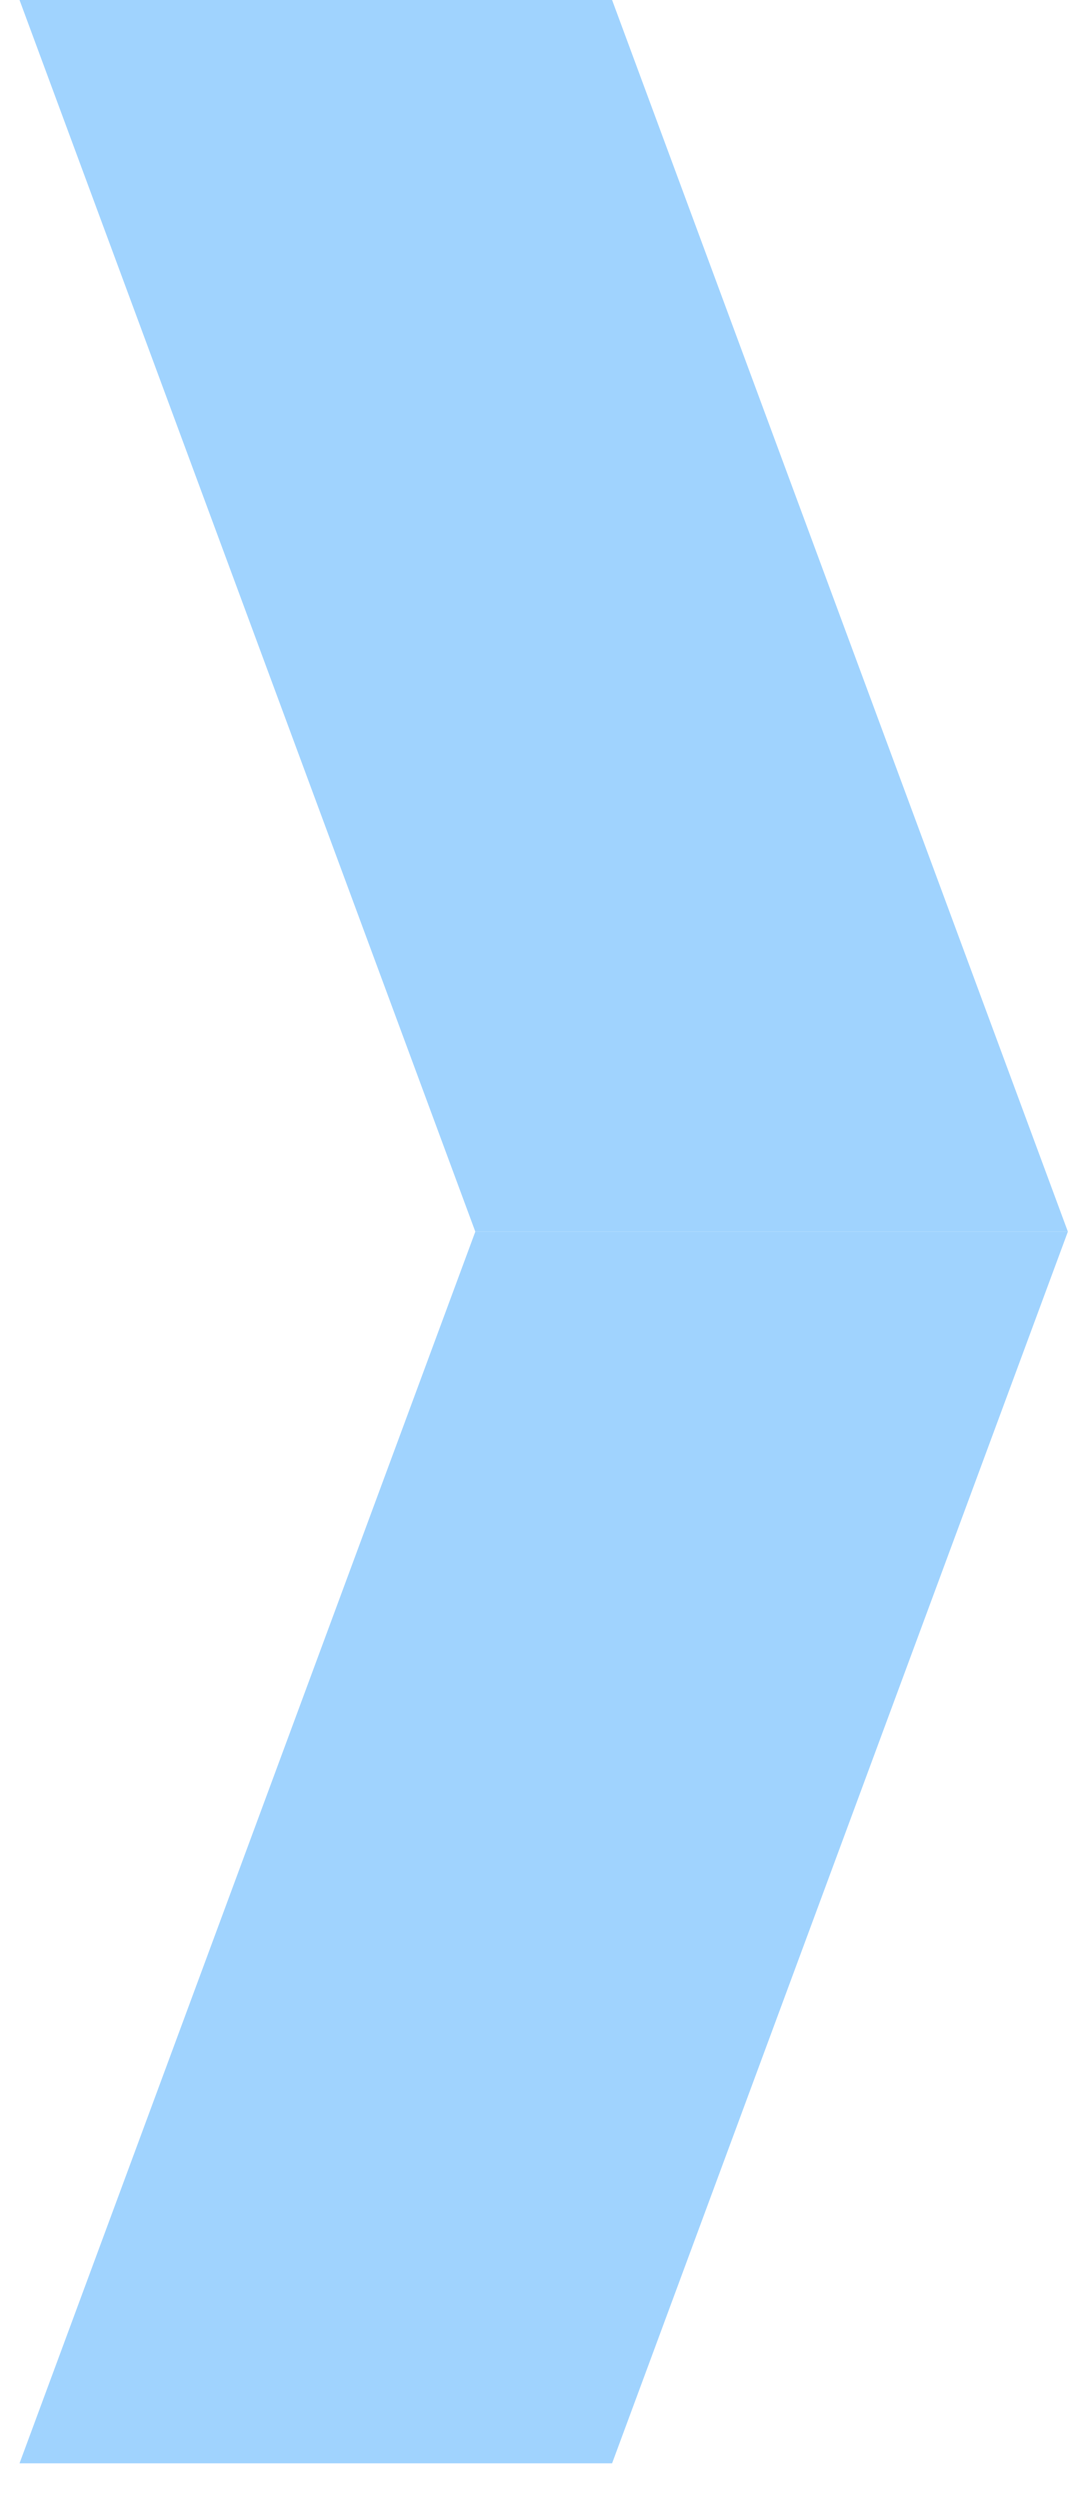 <svg width="28" height="65" viewBox="0 0 28 65" fill="none" xmlns="http://www.w3.org/2000/svg">
<path d="M0.508 0H15.928L27.789 32.026H12.369L0.508 0Z" fill="#A0D3FE"/>
<path d="M0.508 64.051H15.928L27.789 32.025H12.369L0.508 64.051Z" fill="#A0D3FE"/>
</svg>

